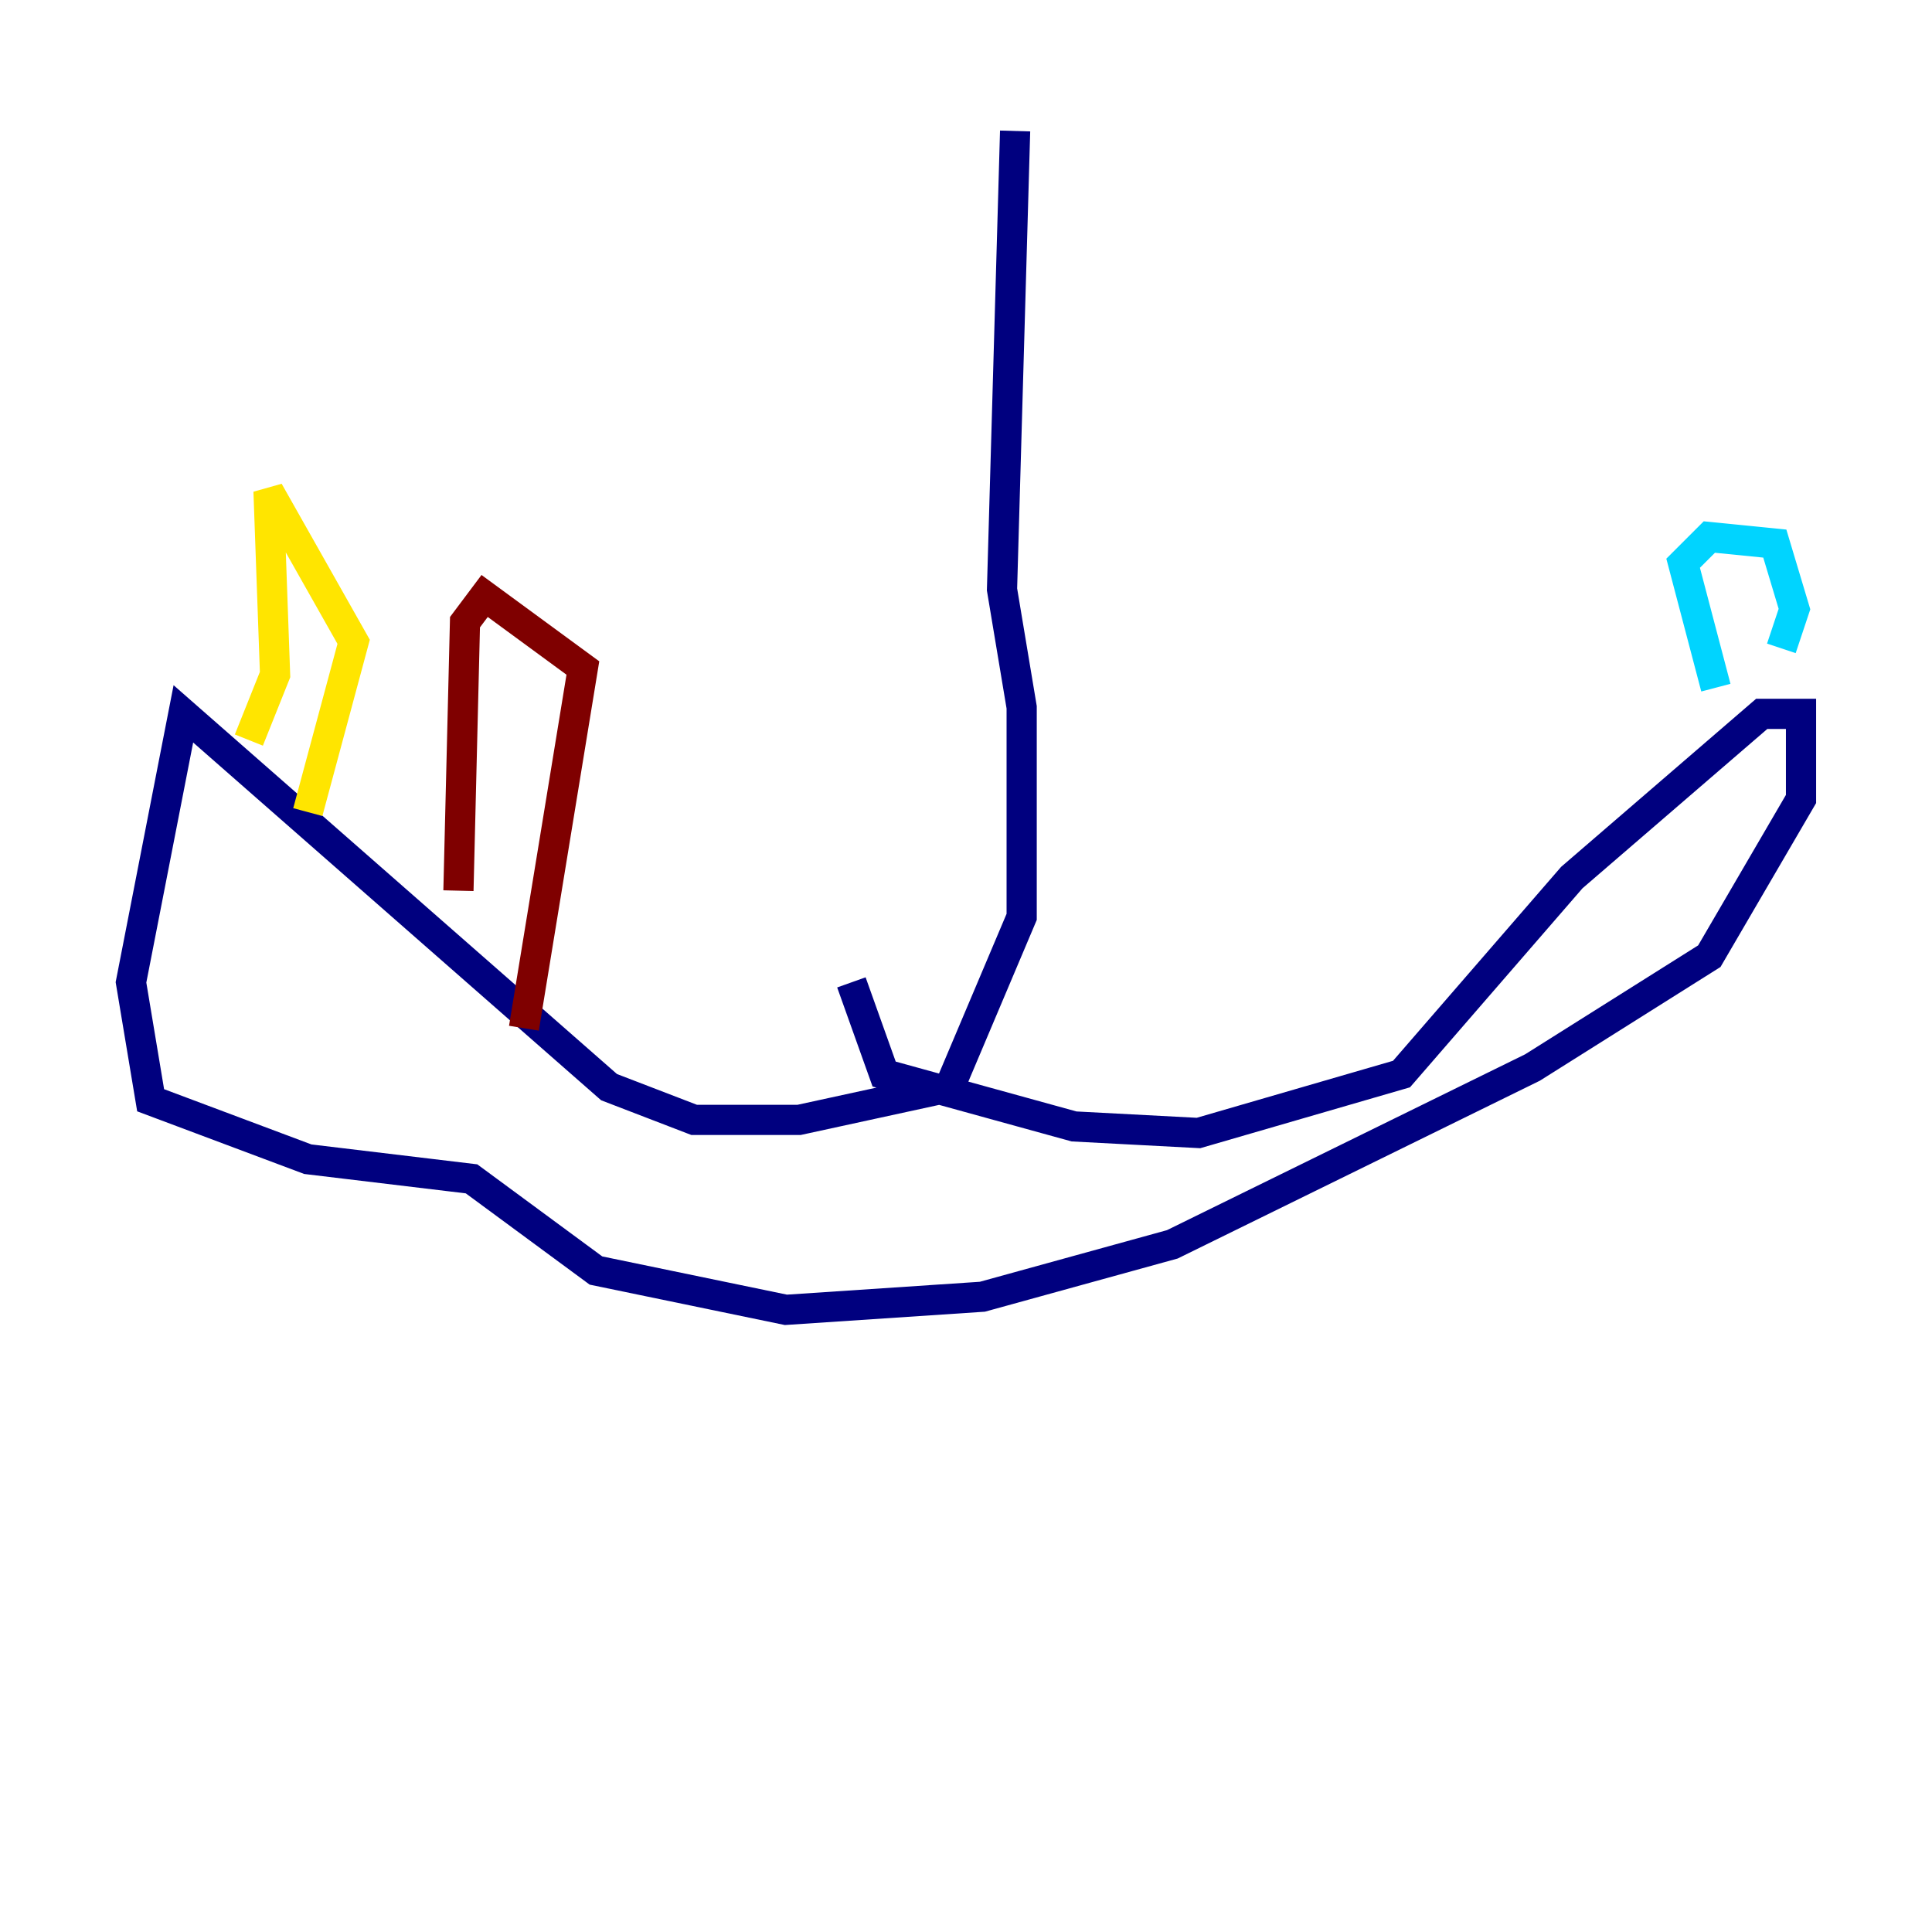 <?xml version="1.0" encoding="utf-8" ?>
<svg baseProfile="tiny" height="128" version="1.2" viewBox="0,0,128,128" width="128" xmlns="http://www.w3.org/2000/svg" xmlns:ev="http://www.w3.org/2001/xml-events" xmlns:xlink="http://www.w3.org/1999/xlink"><defs /><polyline fill="none" points="67.254,8.678 66.386,39.051 67.688,46.861 67.688,60.746 62.915,72.027 52.936,74.197 45.993,74.197 40.352,72.027 12.149,47.295 8.678,65.085 9.98,72.895 20.393,76.8 31.241,78.102 39.485,84.176 52.068,86.78 65.085,85.912 77.668,82.441 101.532,70.725 113.248,63.349 119.322,52.936 119.322,47.295 116.719,47.295 104.136,58.142 92.854,71.159 79.403,75.064 71.159,74.63 58.576,71.159 56.407,65.085" stroke="#00007f" stroke-width="2" /><polyline fill="none" points="113.681,45.559 111.512,37.315 113.248,35.58 117.586,36.014 118.888,40.352 118.02,42.956" stroke="#00d4ff" stroke-width="2" /><polyline fill="none" points="16.488,49.031 18.224,44.691 17.79,32.542 23.43,42.522 20.393,53.803" stroke="#ffe500" stroke-width="2" /><polyline fill="none" points="30.373,59.01 30.807,41.22 32.108,39.485 38.617,44.258 34.712,68.122" stroke="#7f0000" stroke-width="2" /></svg>